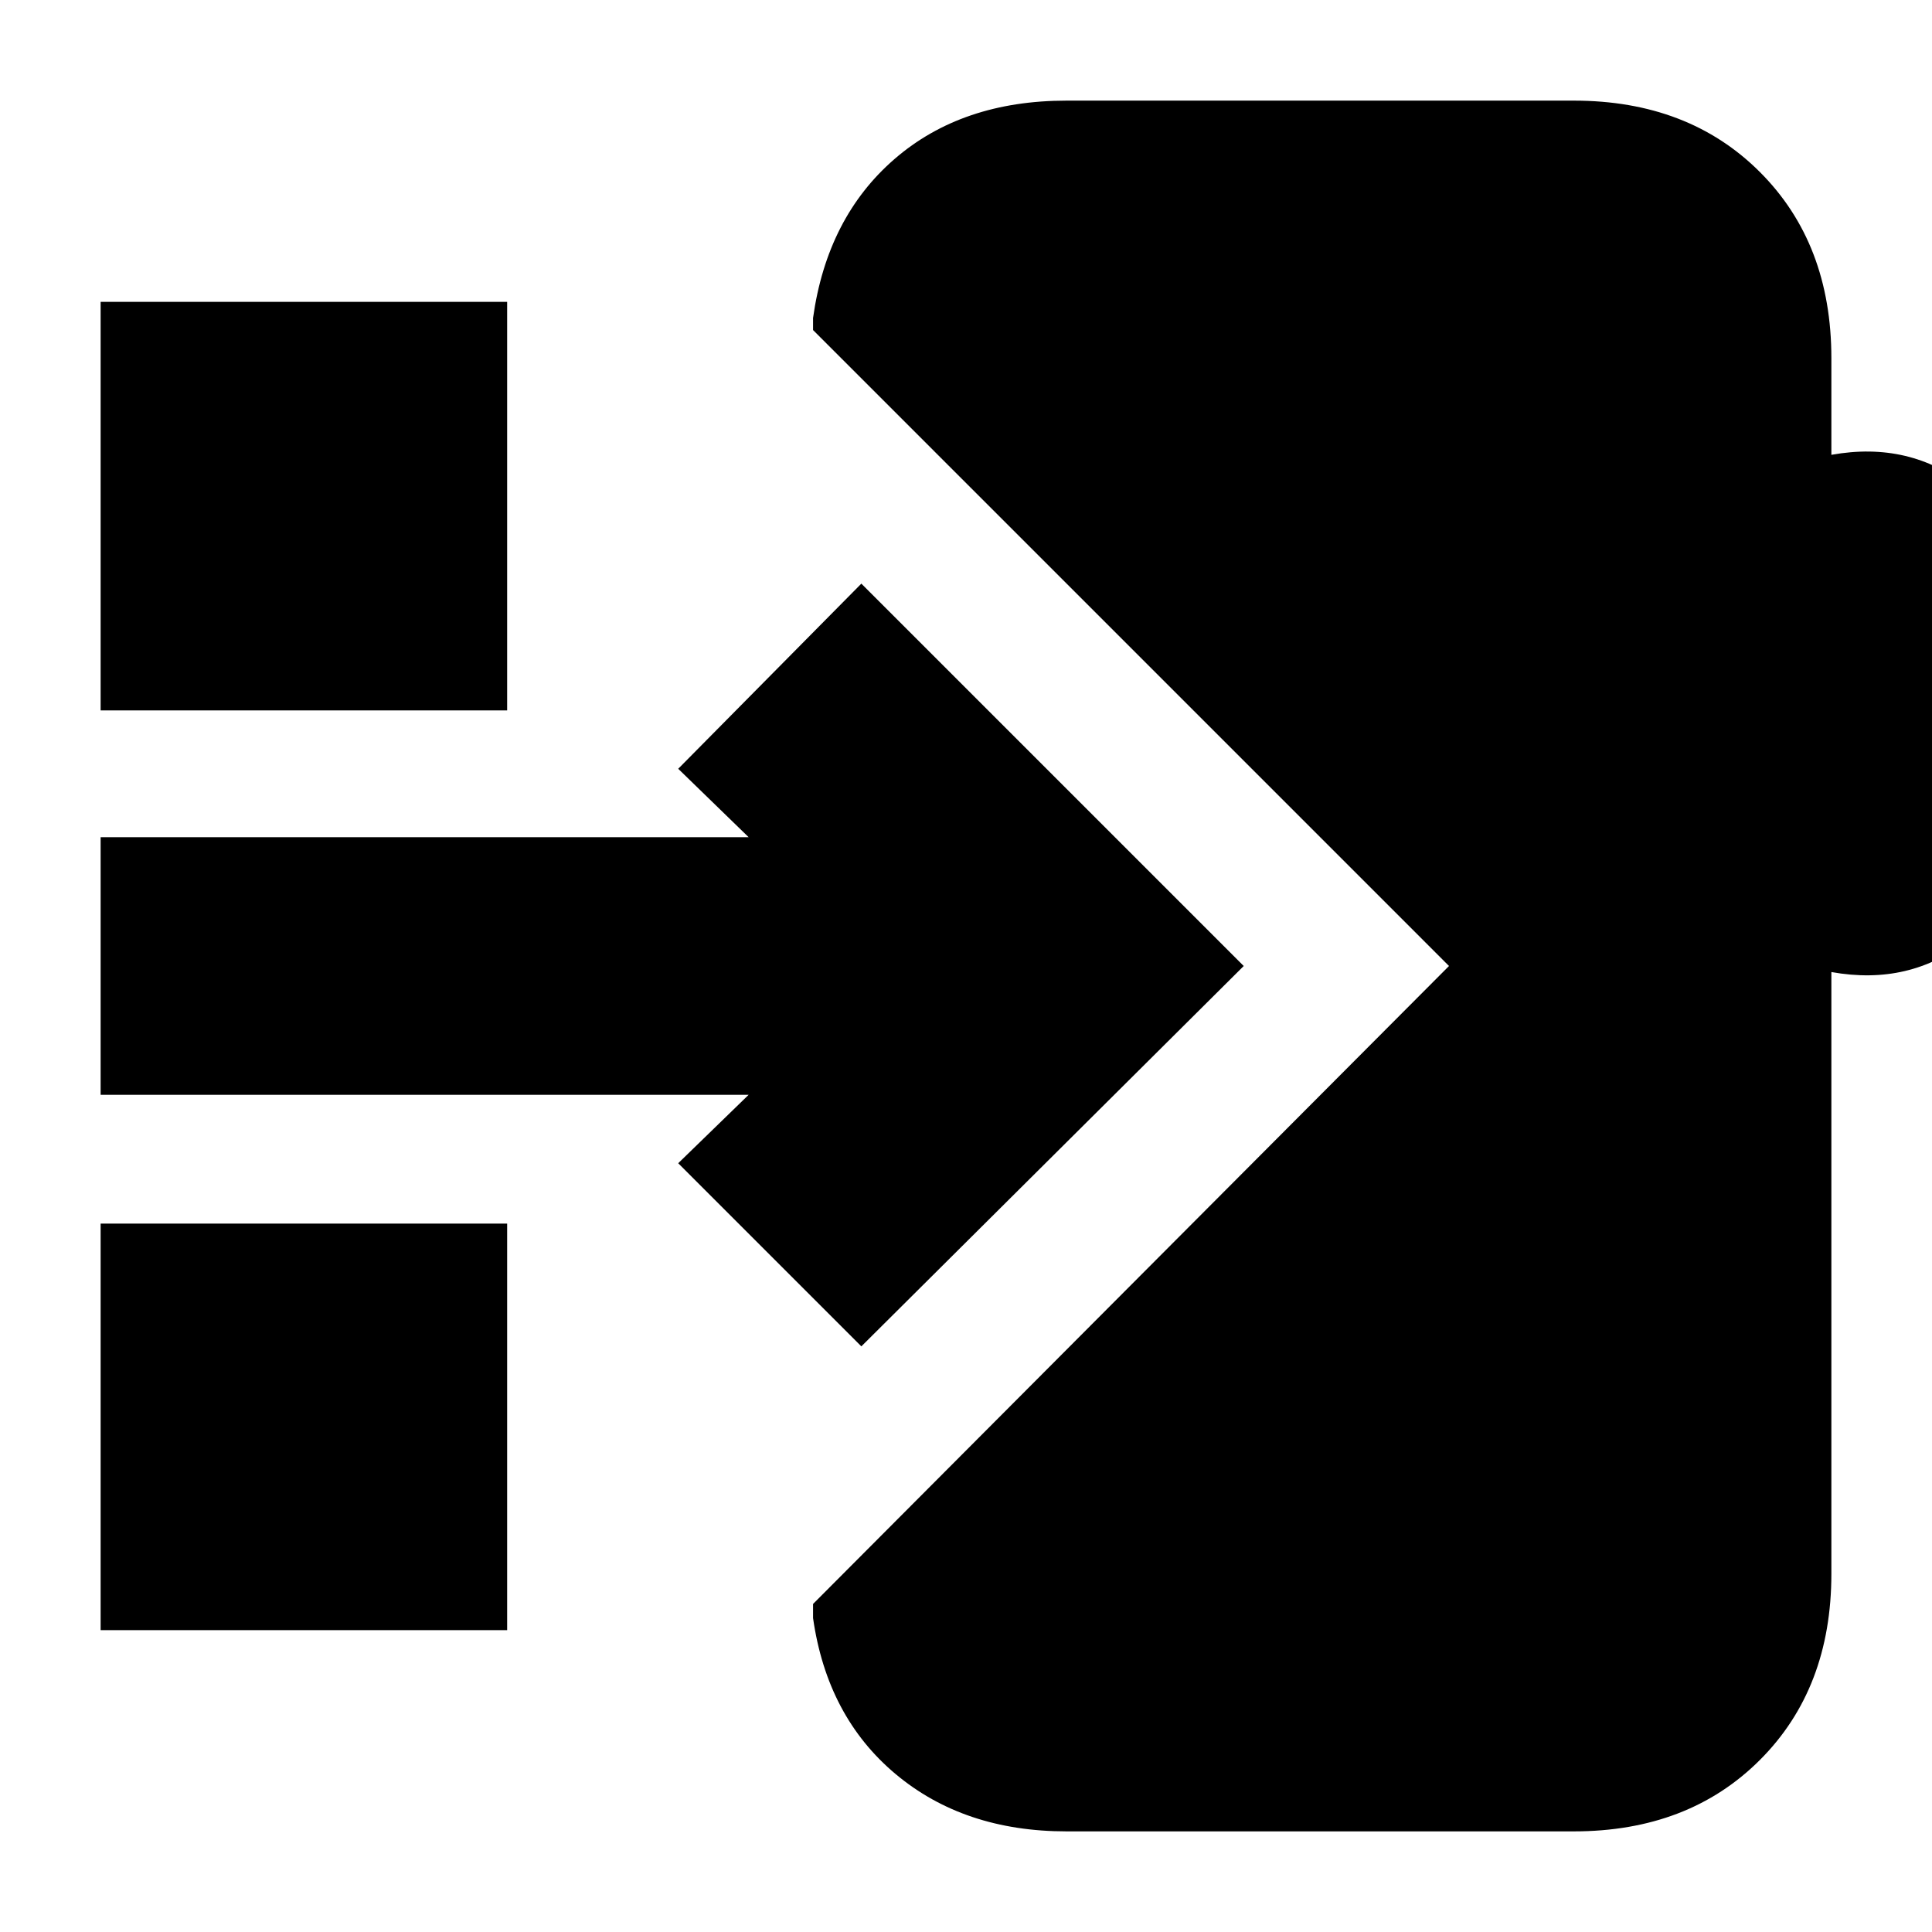 <svg xmlns="http://www.w3.org/2000/svg" height="20" viewBox="0 -960 960 960" width="20"><path d="M530-50q-51 0-85-28.5T404-156v-7l316-317-316-316v-6q7-50 40.5-79t85.5-29h252q57 0 92.5 35.5T910-782v48q39-7 68 16t29 60v105q0 37-29 60t-68 16v299q0 57-35.5 92.5T782-50H530ZM428-291l-91-91 35-34H50v-128h322l-35-34 91-92 190 190-190 189ZM50-607v-203h202v203H50Zm0 457v-202h202v202H50Z"/></svg>